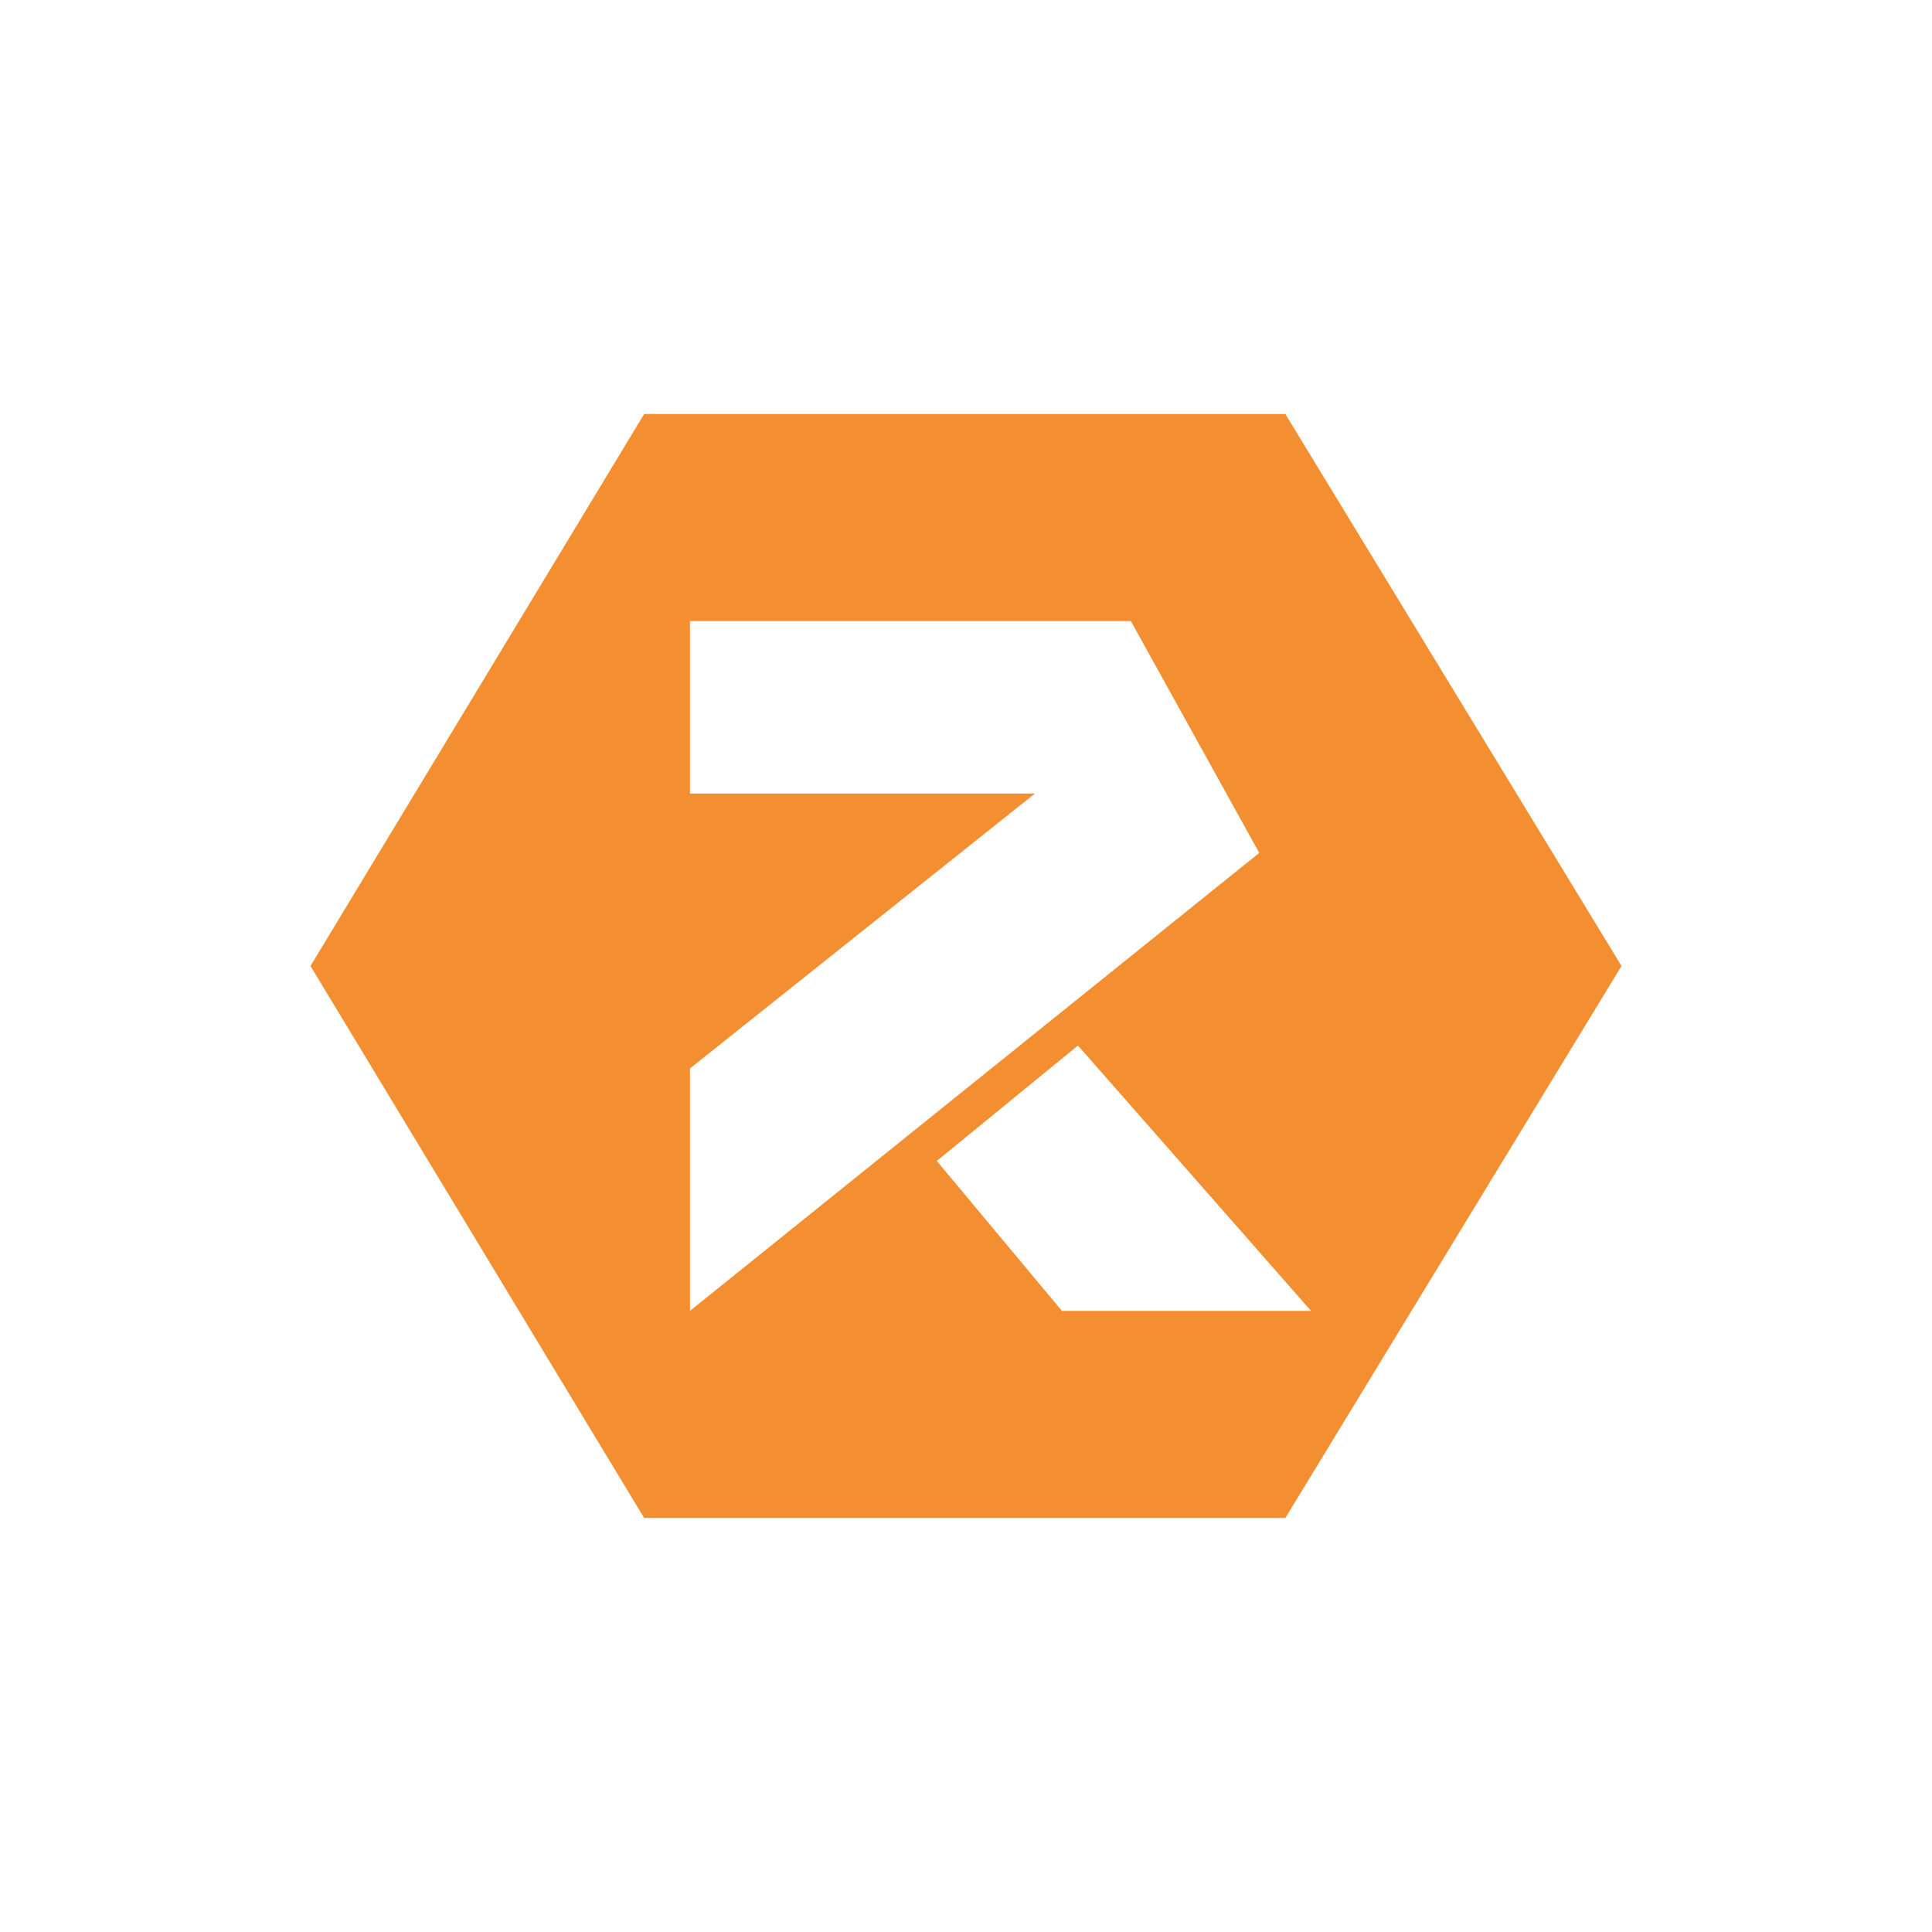 <svg width="24" height="24" viewBox="0 0 24 24" fill="none" xmlns="http://www.w3.org/2000/svg">
<path fill-rule="evenodd" clip-rule="evenodd" d="M15.967 5.143H8.002L3.857 12L8.002 18.857H15.967L20.143 12L15.967 5.143ZM14.049 7.715H8.571V9.857H12.857L8.571 13.273V16.284L15.643 10.595L14.048 7.715L14.049 7.715ZM11.637 14.422L13.391 12.988L16.286 16.284H13.191L11.637 14.421L11.637 14.422Z" fill="#F38F31"/>
</svg>
